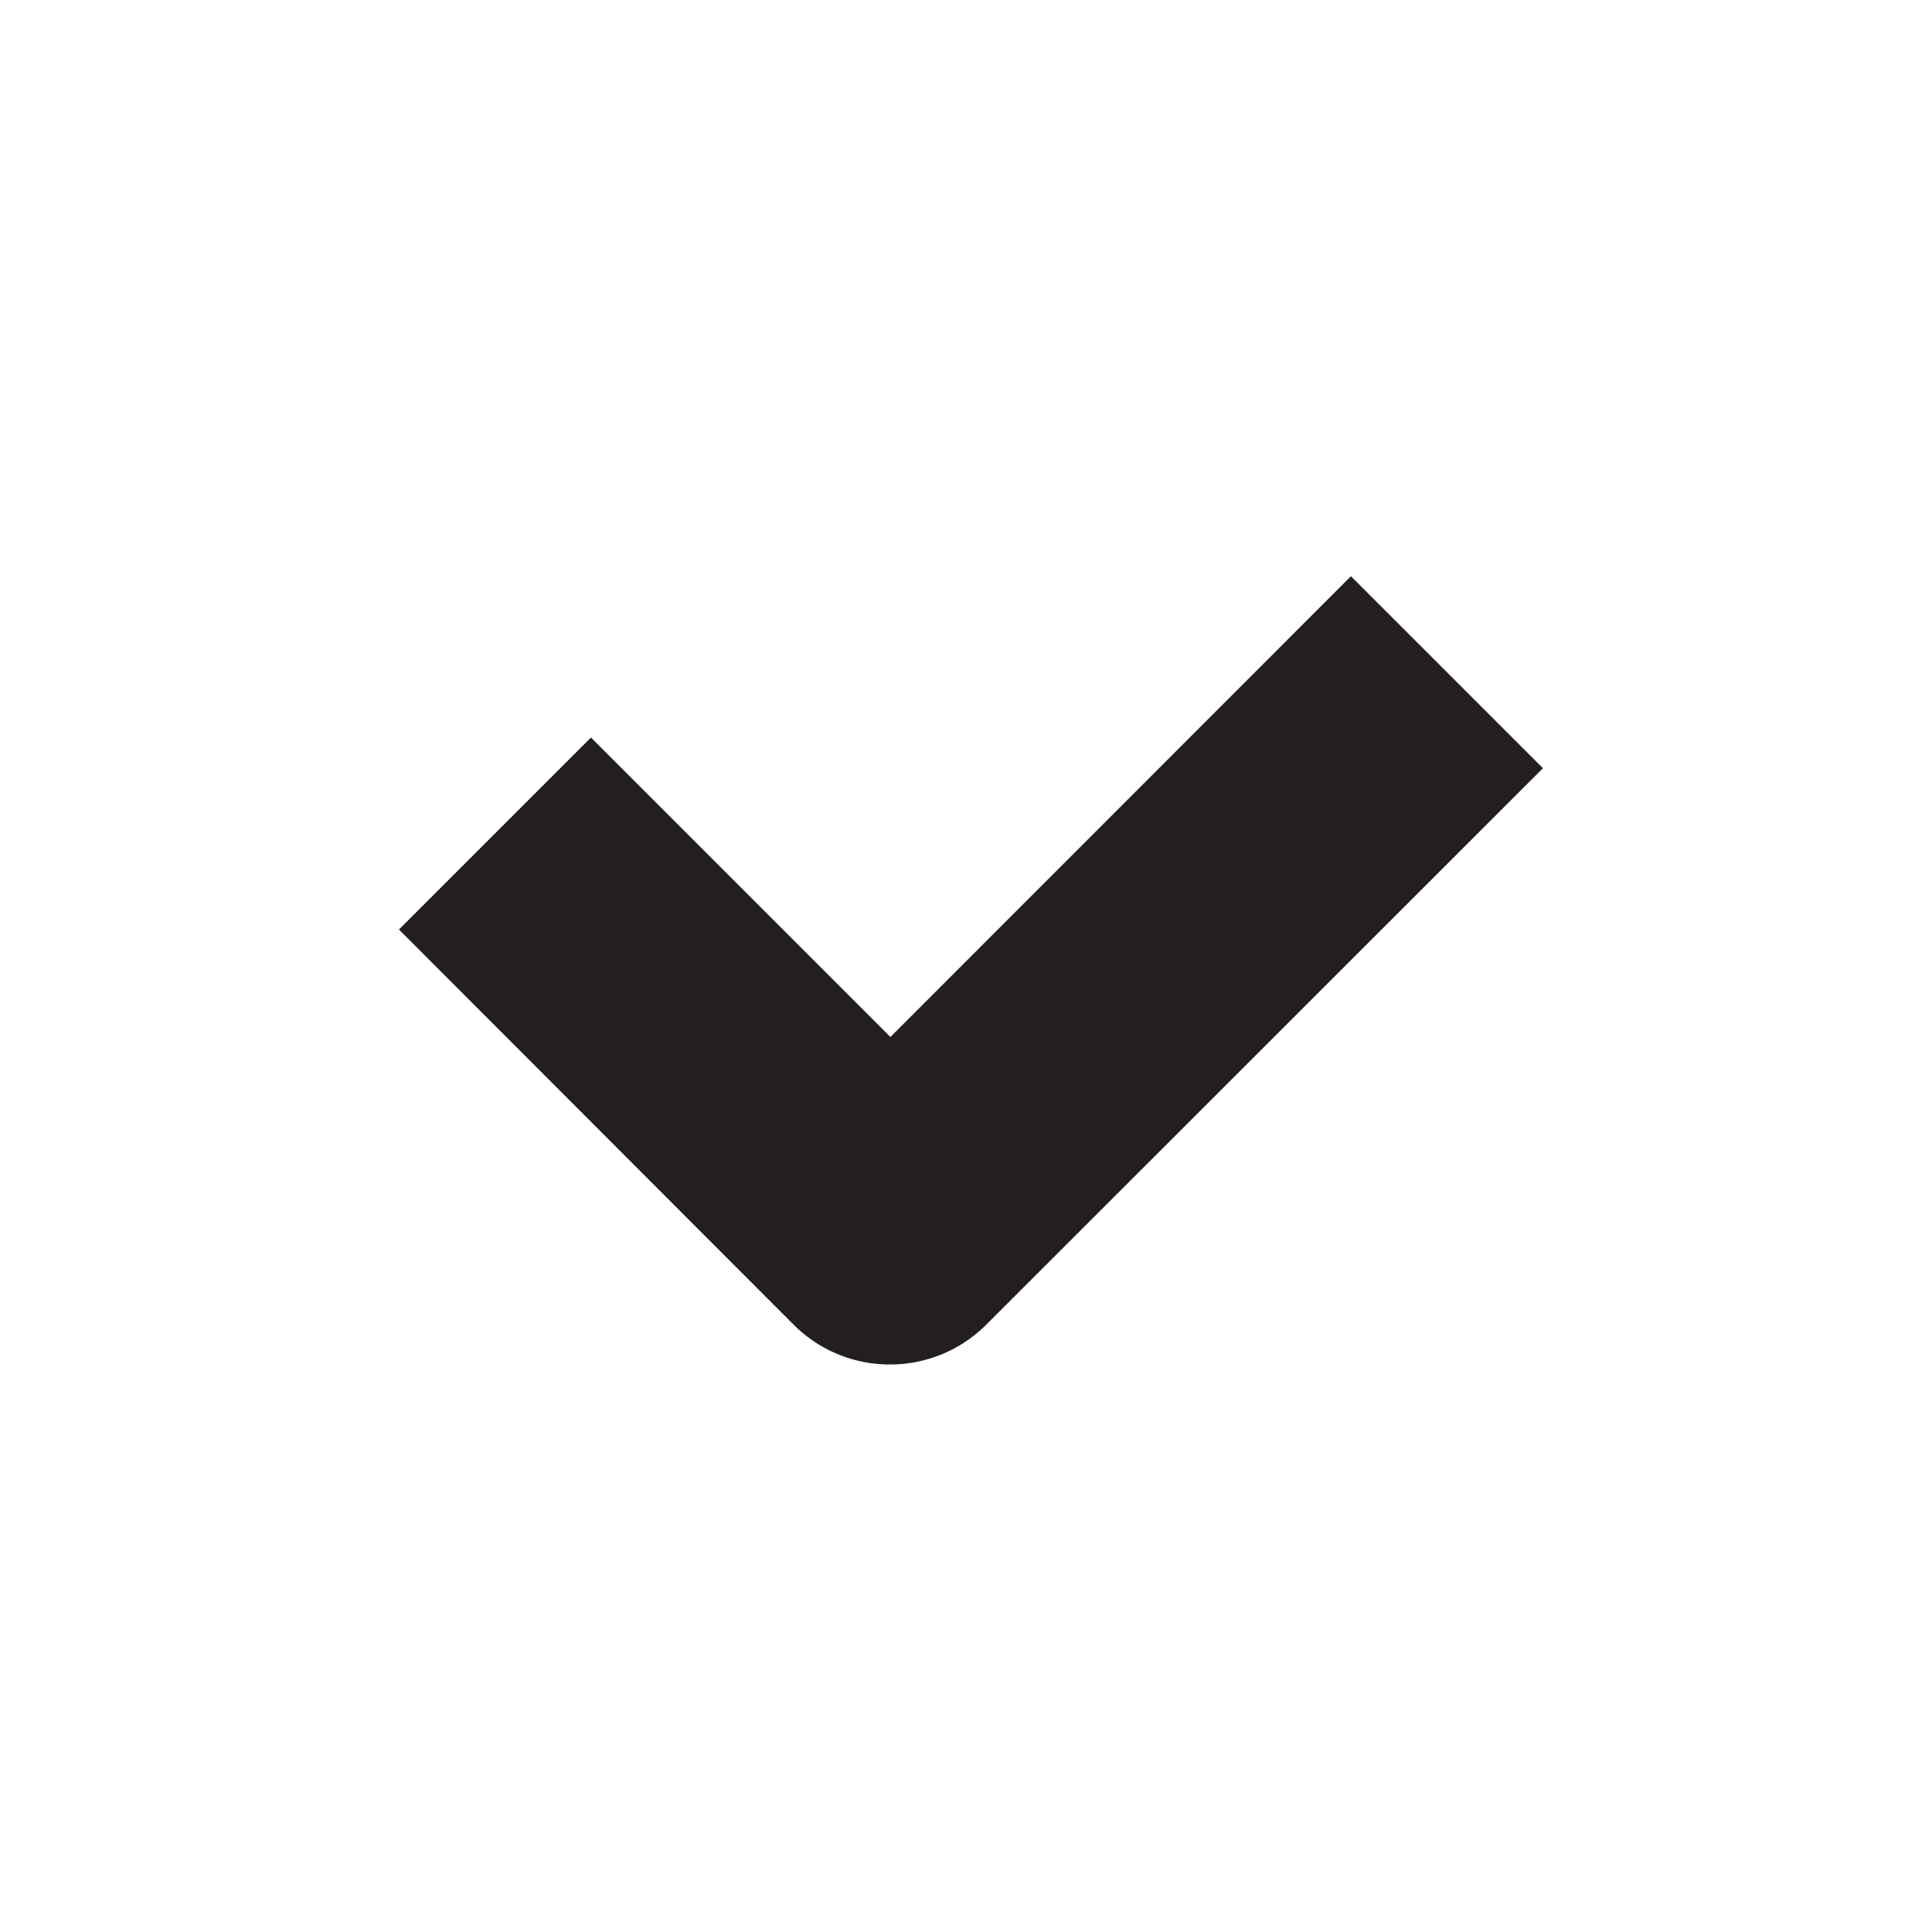 <svg id="Mode_Isolation" data-name="Mode Isolation" xmlns="http://www.w3.org/2000/svg" viewBox="0 0 80 80"><defs><style>.cls-1{fill:#231f20;}</style></defs><title>nav_buttons</title><path class="cls-1" d="M36.86,56.5a5.62,5.62,0,0,1-4-1.65L16.52,38.49l7.95-7.95,12.4,12.4L55.94,23.86l7.95,7.95L40.83,54.86A5.62,5.62,0,0,1,36.86,56.5Z"/></svg>